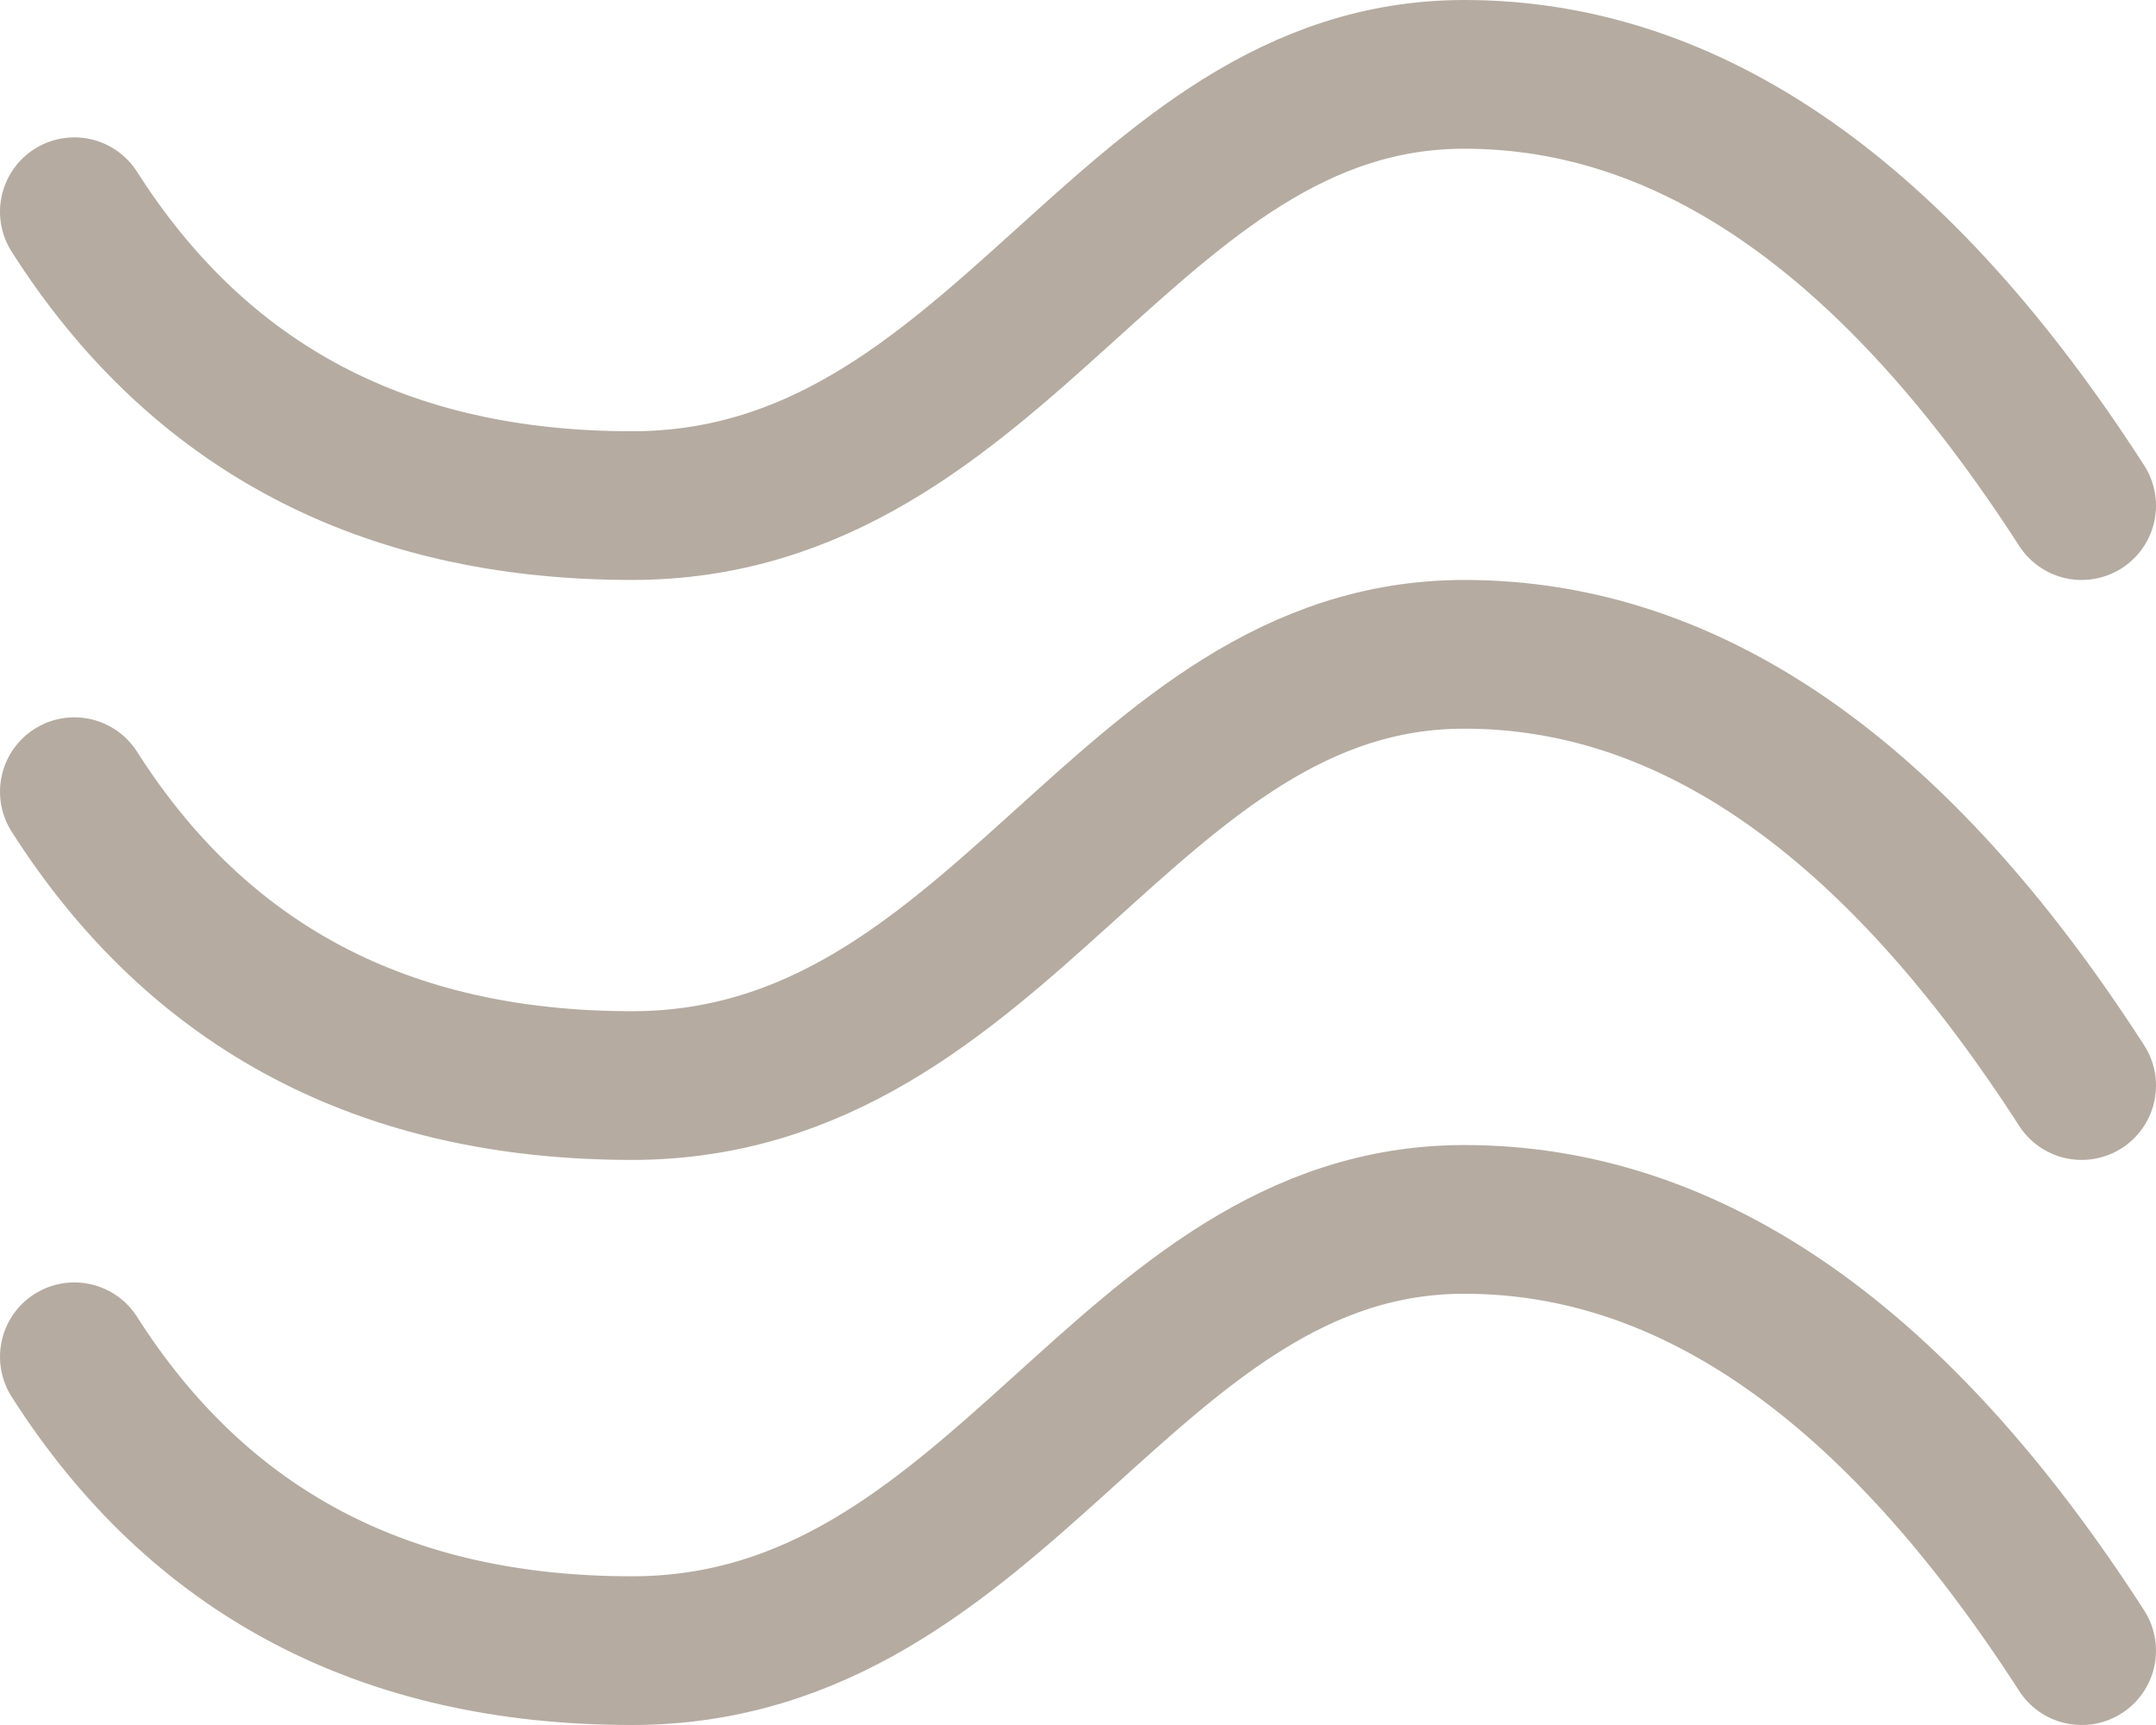 <?xml version="1.0" encoding="UTF-8"?>
<svg width="145px" height="116px" viewBox="0 0 145 116" version="1.1" xmlns="http://www.w3.org/2000/svg" xmlns:xlink="http://www.w3.org/1999/xlink">
    <!-- Generator: Sketch 59.1 (86144) - https://sketch.com -->
    <title>烟雾报警</title>
    <desc>Created with Sketch.</desc>
    <g id="页面-1" stroke="none" stroke-width="1" fill="none" fill-rule="evenodd" stroke-linecap="round">
        <g id="切图" transform="translate(-60, -419)" stroke="#B5ABA1" stroke-width="10">
            <g id="莫兰迪" transform="translate(65, 424)">
                <g id="烟雾报警">
                    <path d="M0,9.238 C8.394,22.413 20.893,29 37.496,29 C62.401,29 70.653,0 93.483,0 C108.702,0 122.541,9.667 135,29" id="路径-2"></path>
                    <path d="M0,48.238 C8.394,61.413 20.893,68 37.496,68 C62.401,68 70.653,39 93.483,39 C108.702,39 122.541,48.667 135,68" id="路径-2备份"></path>
                    <path d="M0,86.238 C8.394,99.413 20.893,106 37.496,106 C62.401,106 70.653,77 93.483,77 C108.702,77 122.541,86.667 135,106" id="路径-2备份-2"></path>
                </g>
            </g>
        </g>
    </g>
</svg>